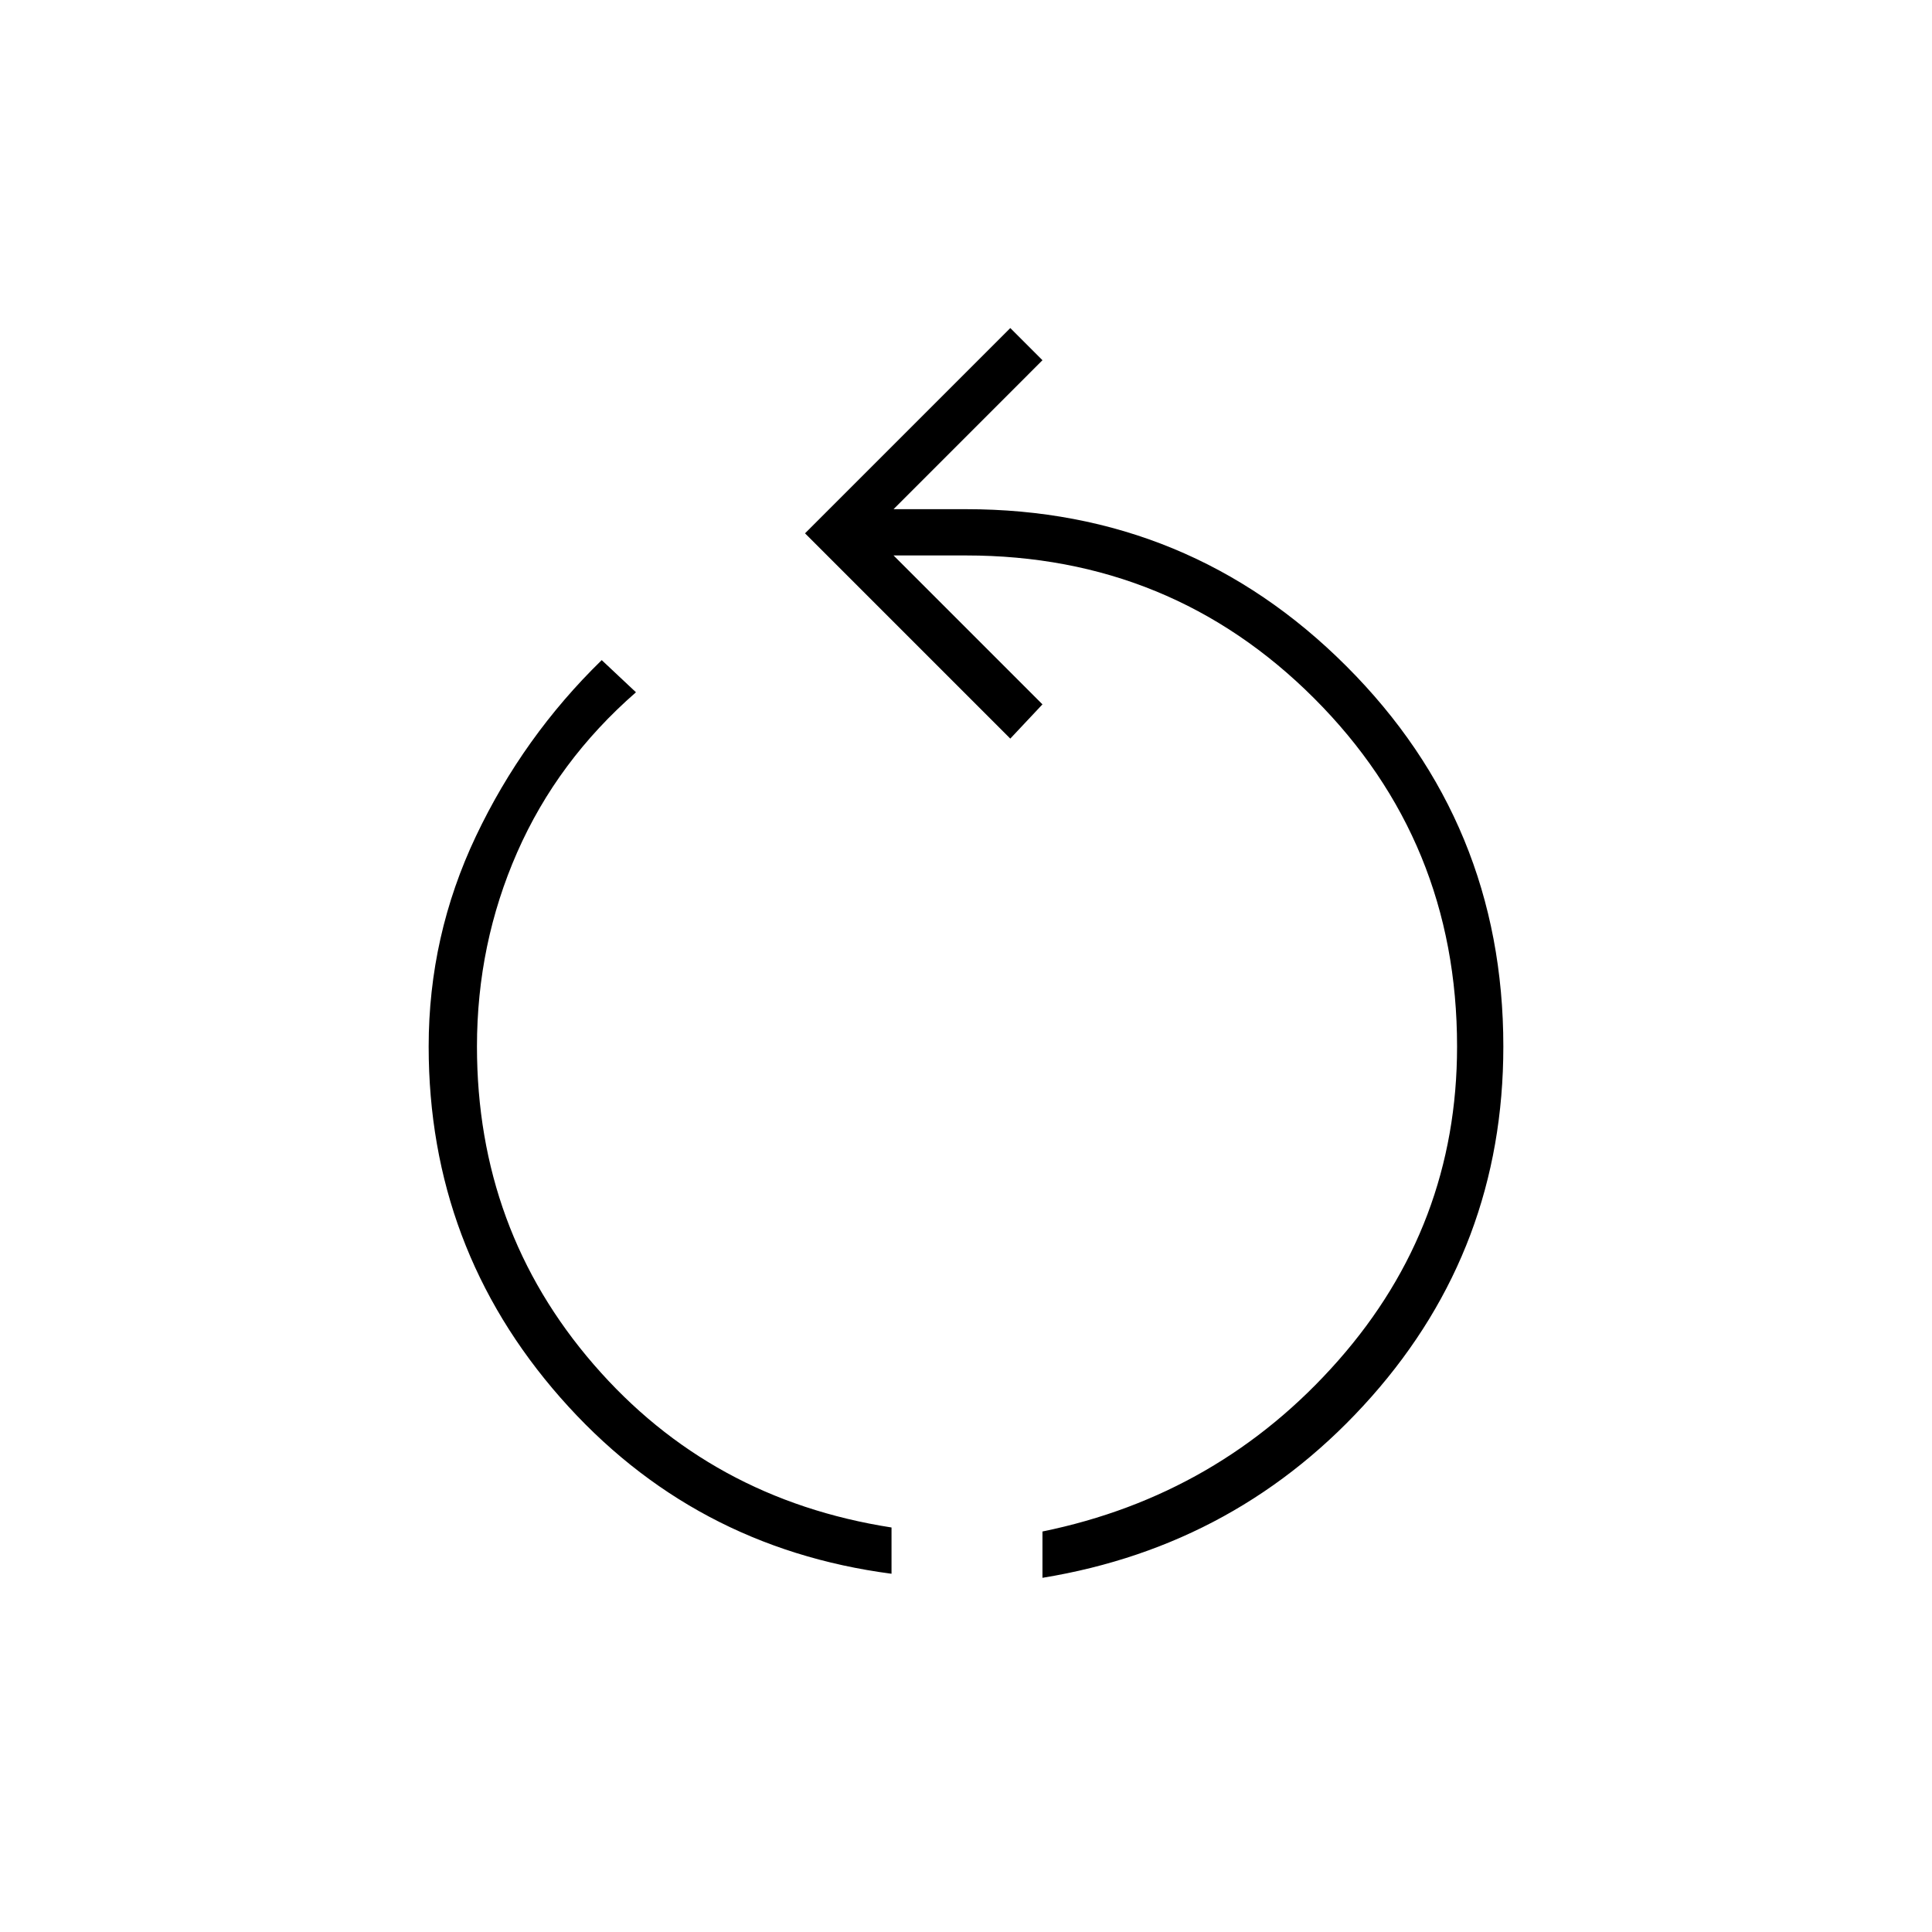 <svg xmlns="http://www.w3.org/2000/svg" height="40" width="40"><path d="M18.458 32.583q-4.125-.541-6.854-3.645-2.729-3.105-2.729-7.271 0-2.292.979-4.355.979-2.062 2.604-3.645l.709.666q-1.625 1.417-2.459 3.313-.833 1.896-.833 4.021 0 3.791 2.417 6.583 2.416 2.792 6.166 3.375Zm3.125.084v-.959q3.667-.75 6.125-3.541 2.459-2.792 2.459-6.5 0-4.25-2.959-7.209Q24.25 11.5 20 11.5h-1.5l3.083 3.083-.666.709-4.25-4.25 4.25-4.25.666.666-3.083 3.084H20q4.625 0 7.875 3.25t3.25 7.875q0 4.166-2.729 7.25-2.729 3.083-6.813 3.75Z"/></svg>